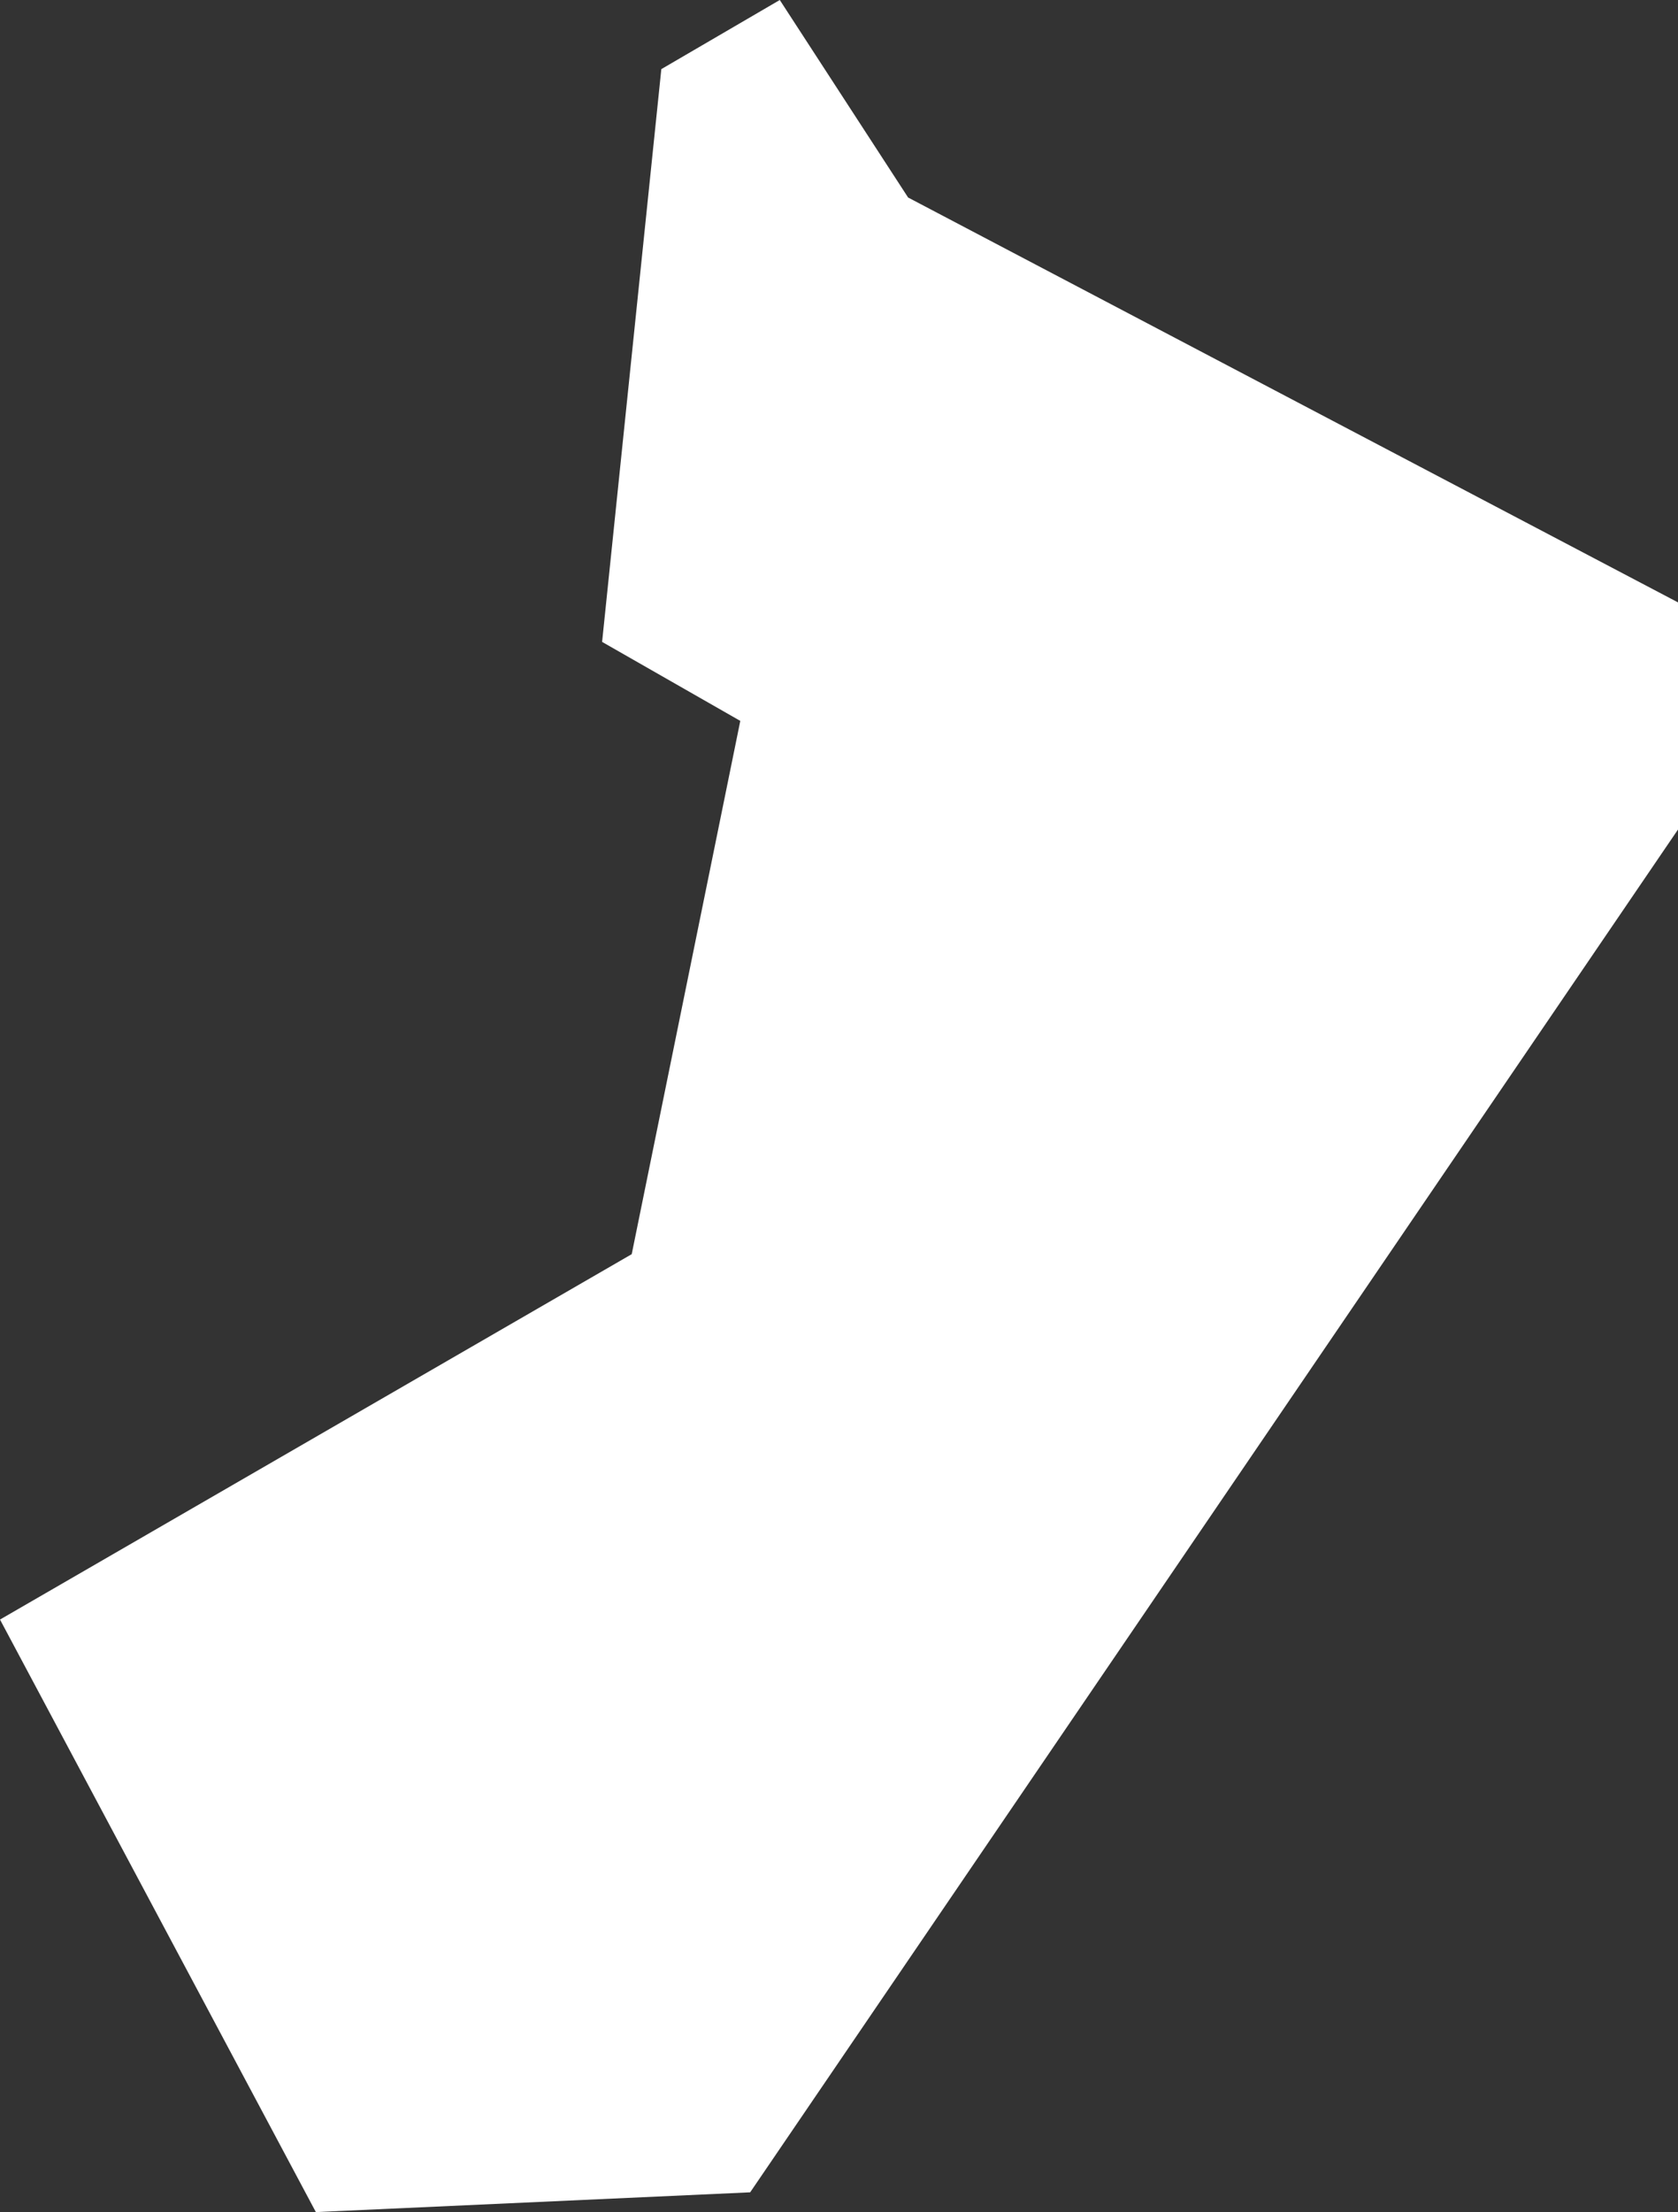 <svg xmlns="http://www.w3.org/2000/svg" width="17" height="22.4" viewBox="0 0 17 22.4">
  <rect x="0" y="0" width="17" height="22.4" fill="#333333" stroke="none"/>
  <title>om</title>
  <g id="Layer_2" data-name="Layer 2">
    <g id="Layer_1-2" data-name="Layer 1">
      <path id="om" d="M0,16.4l6.4-3.7L7.5,7.3,6.1,6.5,6.7.7,7.9,0,9.2,2,17,6.1V8.4L7.6,22.2l-4.4.2L0,16.4Z" style="fill: #fff"/>
    </g>
  </g>
</svg>
